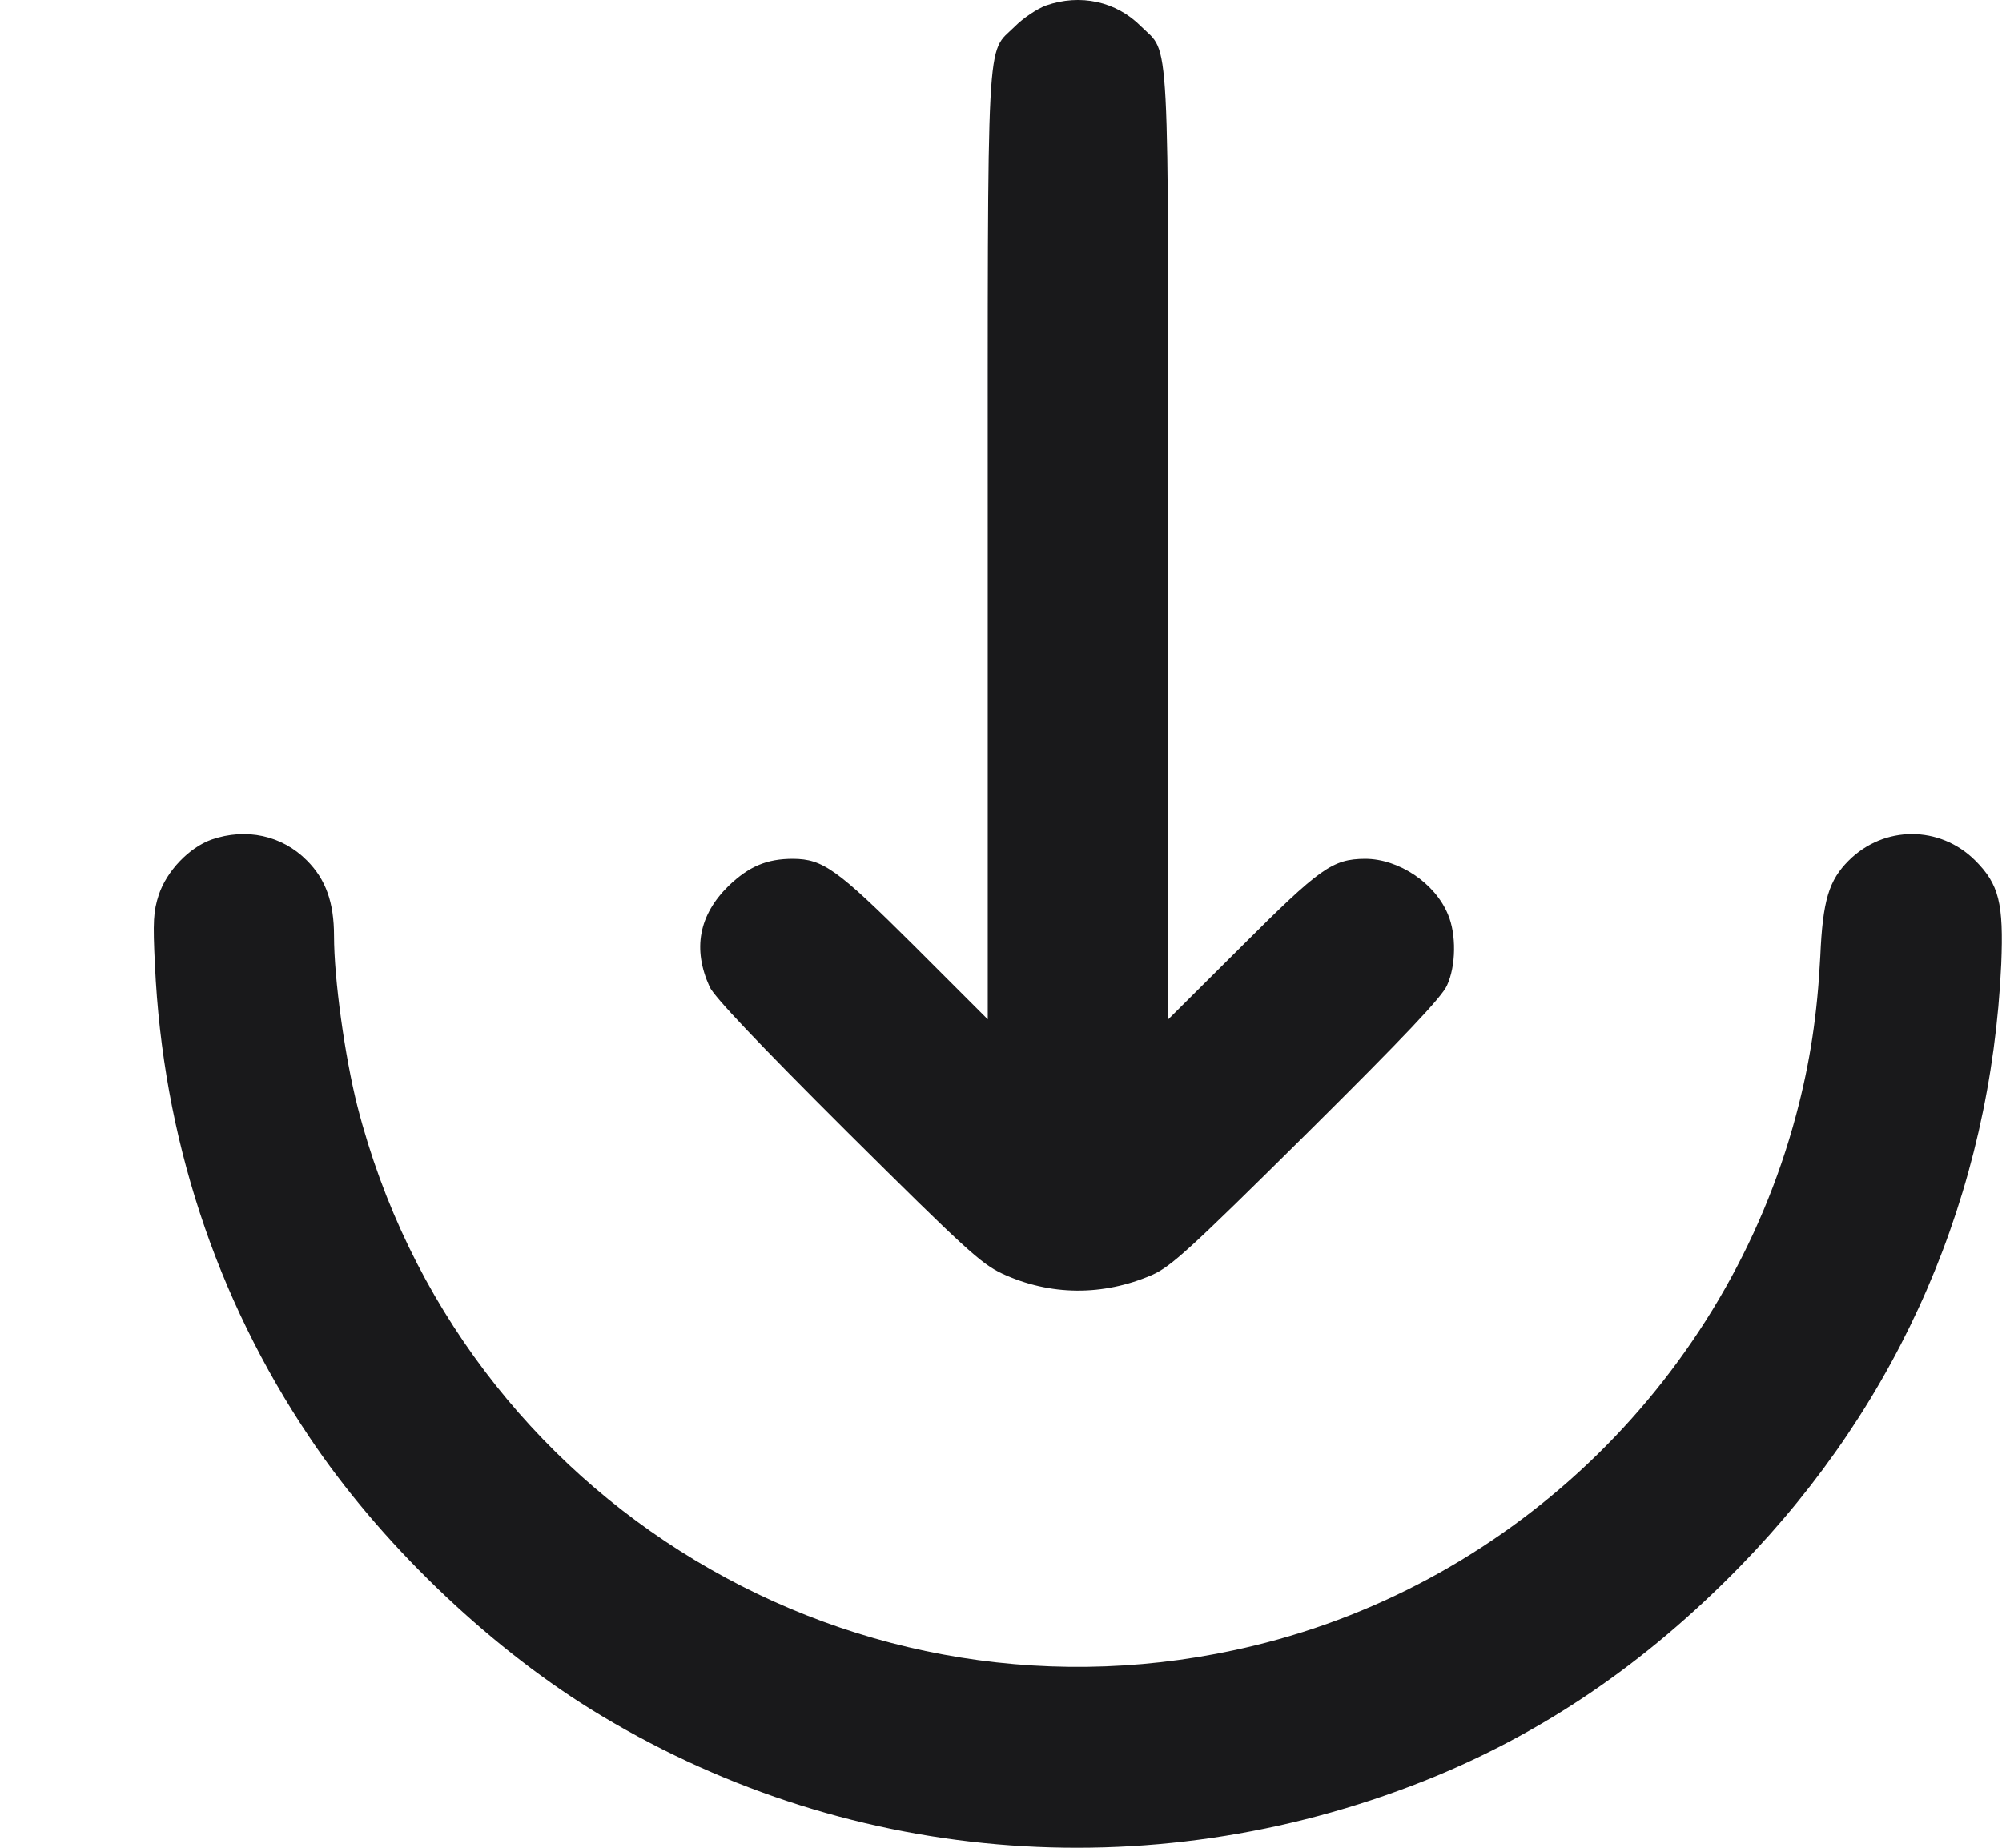 <svg width="13" height="12" viewBox="0 0 13 12" fill="none" xmlns="http://www.w3.org/2000/svg">
<path d="M6.791 0.036C6.735 0.057 6.643 0.118 6.59 0.172C6.402 0.359 6.414 0.118 6.414 3.558V6.62L5.94 6.146C5.434 5.642 5.344 5.579 5.15 5.577C4.979 5.577 4.864 5.626 4.732 5.752C4.538 5.942 4.496 6.163 4.608 6.409C4.636 6.472 4.92 6.772 5.502 7.352C6.266 8.111 6.371 8.207 6.507 8.271C6.819 8.416 7.162 8.418 7.481 8.28C7.605 8.224 7.717 8.123 8.486 7.361C9.12 6.732 9.363 6.475 9.396 6.4C9.455 6.273 9.457 6.067 9.403 5.94C9.319 5.734 9.082 5.577 8.864 5.577C8.653 5.579 8.573 5.635 8.062 6.146L7.586 6.62V3.558C7.586 0.118 7.598 0.359 7.41 0.172C7.248 0.008 7.014 -0.042 6.791 0.036Z" fill="#19191B"/>
<path d="M1.374 5.452C1.228 5.504 1.083 5.656 1.031 5.811C0.996 5.919 0.992 5.985 1.006 6.266C1.057 7.382 1.4 8.426 2.009 9.333C2.462 10.011 3.151 10.674 3.834 11.099C5.461 12.107 7.449 12.278 9.243 11.568C10.007 11.265 10.683 10.806 11.302 10.17C12.341 9.103 12.927 7.75 12.995 6.261C13.011 5.867 12.981 5.743 12.826 5.588C12.596 5.359 12.235 5.359 12.005 5.588C11.876 5.717 11.836 5.846 11.82 6.21C11.801 6.585 11.754 6.901 11.663 7.241C11.21 8.939 9.846 10.276 8.141 10.688C5.571 11.312 2.98 9.753 2.321 7.185C2.239 6.862 2.169 6.357 2.169 6.078C2.169 5.86 2.115 5.71 1.993 5.588C1.831 5.424 1.597 5.375 1.374 5.452Z" fill="#19191B"/>
</svg>
